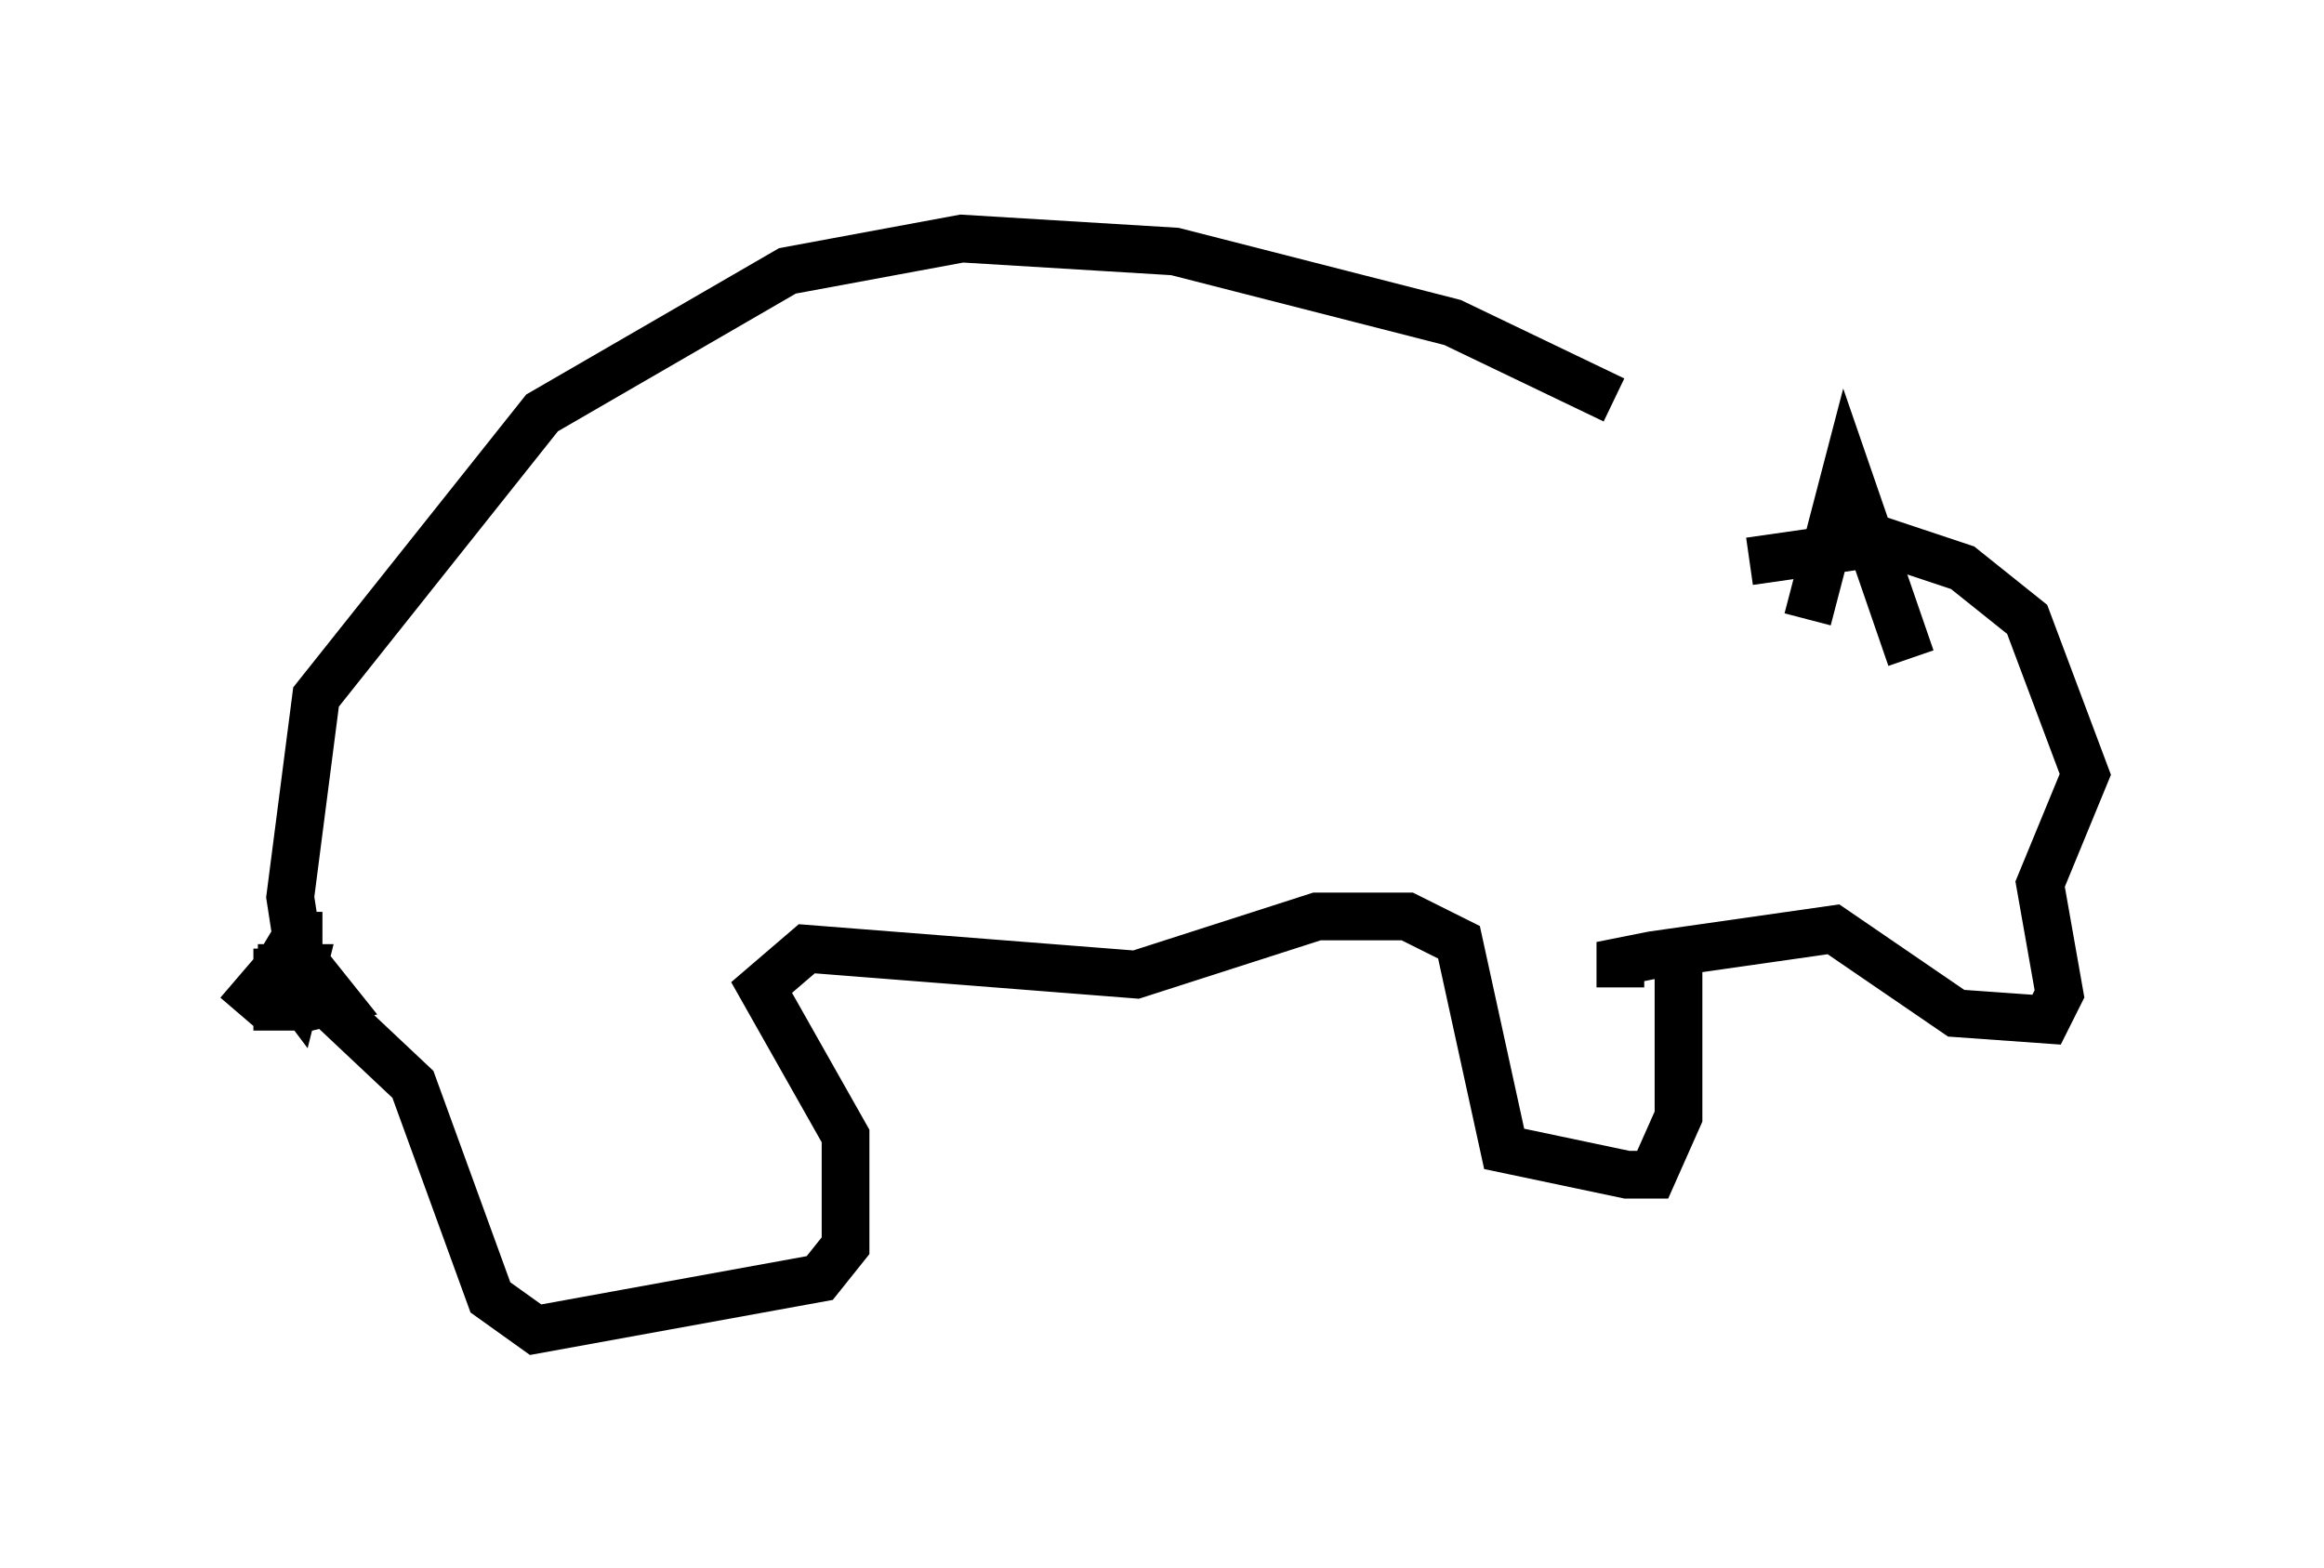 <?xml version="1.0" encoding="utf-8" ?>
<svg baseProfile="full" height="32.868" version="1.1" width="48.701" xmlns="http://www.w3.org/2000/svg" xmlns:ev="http://www.w3.org/2001/xml-events" xmlns:xlink="http://www.w3.org/1999/xlink"><defs /><rect fill="white" height="32.868" width="48.701" x="0" y="0" /><path d="M37.476, 11.495 m-3.654, -3.112 l-3.383, -1.624 -5.819, -1.488 l-4.465, -0.271 -3.654, 0.677 l-5.142, 2.977 -4.736, 5.954 l-0.541, 4.195 0.271, 1.759 l2.3, 2.165 1.624, 4.465 l0.947, 0.677 5.954, -1.083 l0.541, -0.677 0.0, -2.3 l-1.759, -3.112 0.947, -0.812 l6.901, 0.541 3.789, -1.218 l1.894, 0.0 1.083, 0.541 l0.947, 4.33 2.571, 0.541 l0.541, 0.0 0.541, -1.218 l0.0, -3.654 m1.488, -7.984 l2.842, -0.406 1.624, 0.541 l1.353, 1.083 1.218, 3.248 l-0.947, 2.3 0.406, 2.3 l-0.271, 0.541 -1.894, -0.135 l-2.571, -1.759 -3.789, 0.541 l-0.677, 0.135 0.0, 0.541 m7.713, -3.518 l0.0, 0.0 m-3.789, -4.195 l0.812, -3.112 1.353, 3.924 m-34.235, 6.089 l0.0, 1.218 0.677, 0.0 l0.541, -0.135 -0.541, -0.677 l-1.083, 0.0 m1.353, -0.677 l-0.541, 0.0 -0.406, 0.677 l0.406, 0.541 0.135, -0.541 l-0.541, 0.0 -0.812, 0.947 " fill="none" stroke="black" stroke-width="1" /></svg>